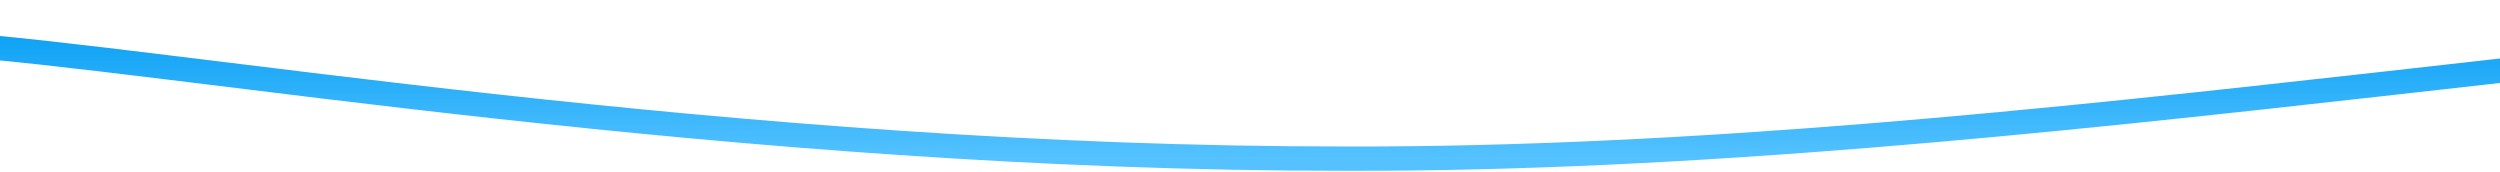 <?xml version="1.0" encoding="UTF-8" standalone="no"?><svg width='1440' height='99' viewBox='0 0 1440 99' fill='none' xmlns='http://www.w3.org/2000/svg'>
<path d='M-33.664 24.937C94.769 33.319 422.288 91.688 775.96 91.376C1173.39 92.272 1596.2 3.9 1886.83 7.714' stroke='url(#paint0_linear_18_70)' stroke-width='14'/>
<defs>
<linearGradient id='paint0_linear_18_70' x1='926.585' y1='7.594' x2='926.585' y2='91.383' gradientUnits='userSpaceOnUse'>
<stop stop-color='#009CF3'/>
<stop offset='1' stop-color='#55C2FF'/>
</linearGradient>
</defs>
</svg>
